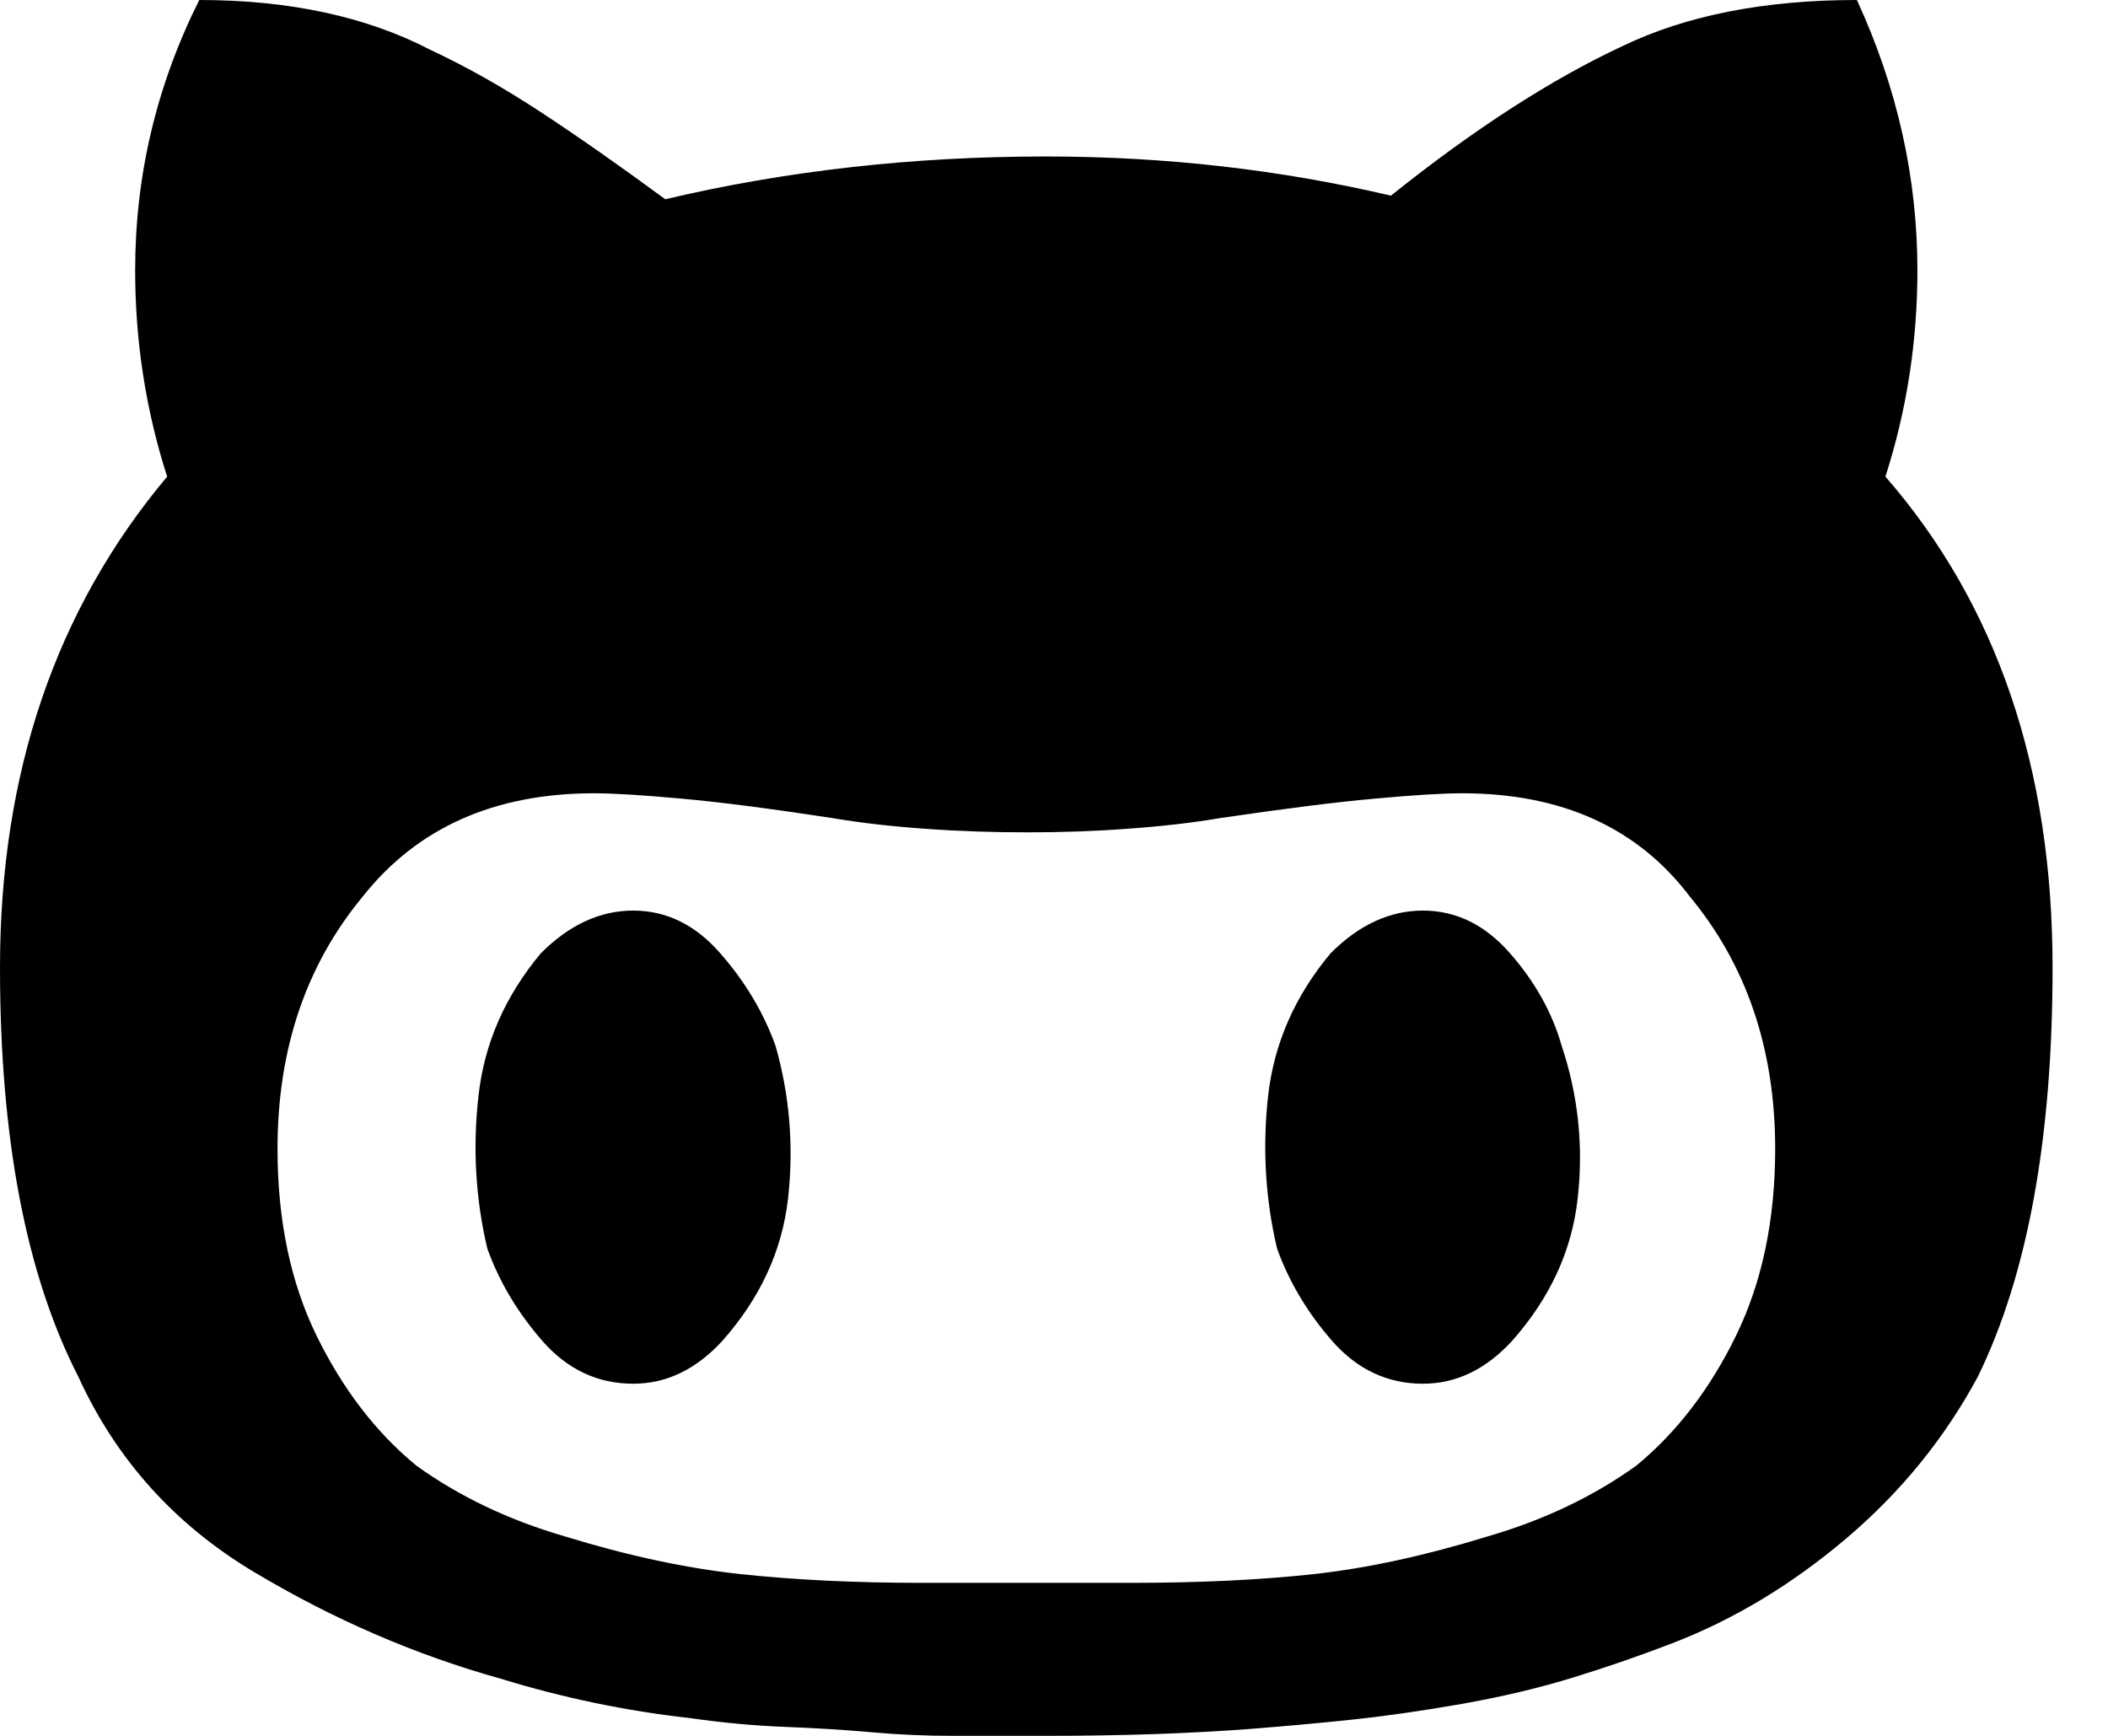 <?xml version="1.0" encoding="UTF-8"?>
<svg width="17px" height="14px" viewBox="0 0 17 14" version="1.1" xmlns="http://www.w3.org/2000/svg" xmlns:xlink="http://www.w3.org/1999/xlink">
    <!-- Generator: Sketch 44.1 (41455) - http://www.bohemiancoding.com/sketch -->
    <title>githubalt</title>
    <desc>Created with Sketch.</desc>
    <defs></defs>
    <g id="home-3" stroke="none" stroke-width="1" fill="none" fill-rule="evenodd">
        <g id="iPad" transform="translate(-691, -282)" fill="#000">
            <g id="github" transform="translate(691, 282)">
                <path d="M11.475,7.344 C11.743,7.344 11.977,7.459 12.178,7.689 C12.379,7.918 12.518,8.167 12.594,8.434 C12.728,8.836 12.771,9.247 12.723,9.668 C12.676,10.089 12.499,10.471 12.193,10.816 C11.982,11.045 11.743,11.16 11.475,11.16 C11.189,11.16 10.945,11.045 10.744,10.816 C10.543,10.586 10.395,10.337 10.299,10.07 C10.204,9.668 10.18,9.257 10.227,8.836 C10.275,8.415 10.443,8.033 10.73,7.689 C10.959,7.459 11.208,7.344 11.475,7.344 Z M5.107,7.344 C5.374,7.344 5.609,7.459 5.809,7.689 C6.01,7.918 6.158,8.167 6.254,8.434 C6.369,8.836 6.402,9.247 6.355,9.668 C6.307,10.089 6.13,10.471 5.824,10.816 C5.613,11.045 5.374,11.16 5.107,11.16 C4.82,11.16 4.576,11.045 4.375,10.816 C4.174,10.586 4.026,10.337 3.93,10.07 C3.835,9.668 3.811,9.257 3.859,8.836 C3.906,8.415 4.074,8.033 4.361,7.689 C4.59,7.459 4.839,7.344 5.107,7.344 Z M15.205,3.844 C16.104,4.877 16.553,6.197 16.553,7.803 C16.553,9.18 16.352,10.28 15.951,11.102 C15.683,11.6 15.329,12.035 14.889,12.408 C14.449,12.781 13.981,13.063 13.484,13.254 C13.235,13.35 12.972,13.441 12.695,13.527 C12.417,13.613 12.116,13.684 11.791,13.742 C11.466,13.799 11.165,13.842 10.887,13.871 C10.61,13.9 10.347,13.923 10.098,13.943 C9.85,13.962 9.587,13.976 9.309,13.986 C9.032,13.995 8.74,14 8.434,14 L7.689,14 C7.459,14 7.239,13.99 7.029,13.971 C6.818,13.952 6.589,13.938 6.34,13.928 C6.092,13.919 5.833,13.895 5.566,13.857 C5.049,13.799 4.542,13.694 4.045,13.541 C3.357,13.35 2.692,13.063 2.051,12.68 C1.411,12.298 0.937,11.772 0.631,11.102 C0.21,10.28 0,9.18 0,7.803 C0,6.235 0.449,4.915 1.348,3.844 C1.176,3.309 1.09,2.754 1.09,2.18 C1.09,1.415 1.262,0.689 1.607,0 C2.333,0 2.955,0.134 3.471,0.402 C3.758,0.536 4.055,0.703 4.361,0.904 C4.667,1.105 5.001,1.339 5.365,1.607 C6.34,1.377 7.363,1.262 8.434,1.262 C9.391,1.262 10.318,1.367 11.217,1.578 C11.887,1.042 12.508,0.641 13.082,0.373 C13.598,0.124 14.23,0 14.975,0 C15.301,0.708 15.463,1.434 15.463,2.18 C15.463,2.754 15.377,3.309 15.205,3.844 Z M13.197,11.82 C13.522,11.552 13.79,11.203 14,10.773 C14.21,10.342 14.316,9.84 14.316,9.266 C14.316,8.463 14.086,7.784 13.627,7.23 C13.206,6.675 12.594,6.398 11.791,6.398 C11.638,6.398 11.404,6.412 11.088,6.441 C10.773,6.469 10.357,6.522 9.84,6.598 C9.611,6.637 9.362,6.665 9.094,6.684 C8.827,6.704 8.559,6.713 8.291,6.713 C8.004,6.713 7.727,6.704 7.459,6.684 C7.191,6.665 6.943,6.637 6.713,6.598 C6.216,6.522 5.809,6.469 5.494,6.441 C5.178,6.412 4.944,6.398 4.791,6.398 C3.988,6.398 3.366,6.675 2.926,7.23 C2.467,7.784 2.238,8.463 2.238,9.266 C2.238,9.84 2.343,10.342 2.553,10.773 C2.764,11.203 3.031,11.552 3.357,11.82 C3.701,12.068 4.102,12.26 4.561,12.393 C5.059,12.546 5.527,12.647 5.967,12.695 C6.407,12.742 6.895,12.766 7.43,12.766 L9.123,12.766 C9.678,12.766 10.17,12.742 10.6,12.695 C11.031,12.647 11.495,12.546 11.992,12.393 C12.451,12.26 12.852,12.068 13.197,11.82 Z" id="githubalt"></path>
            </g>
        </g>
    </g>
</svg>